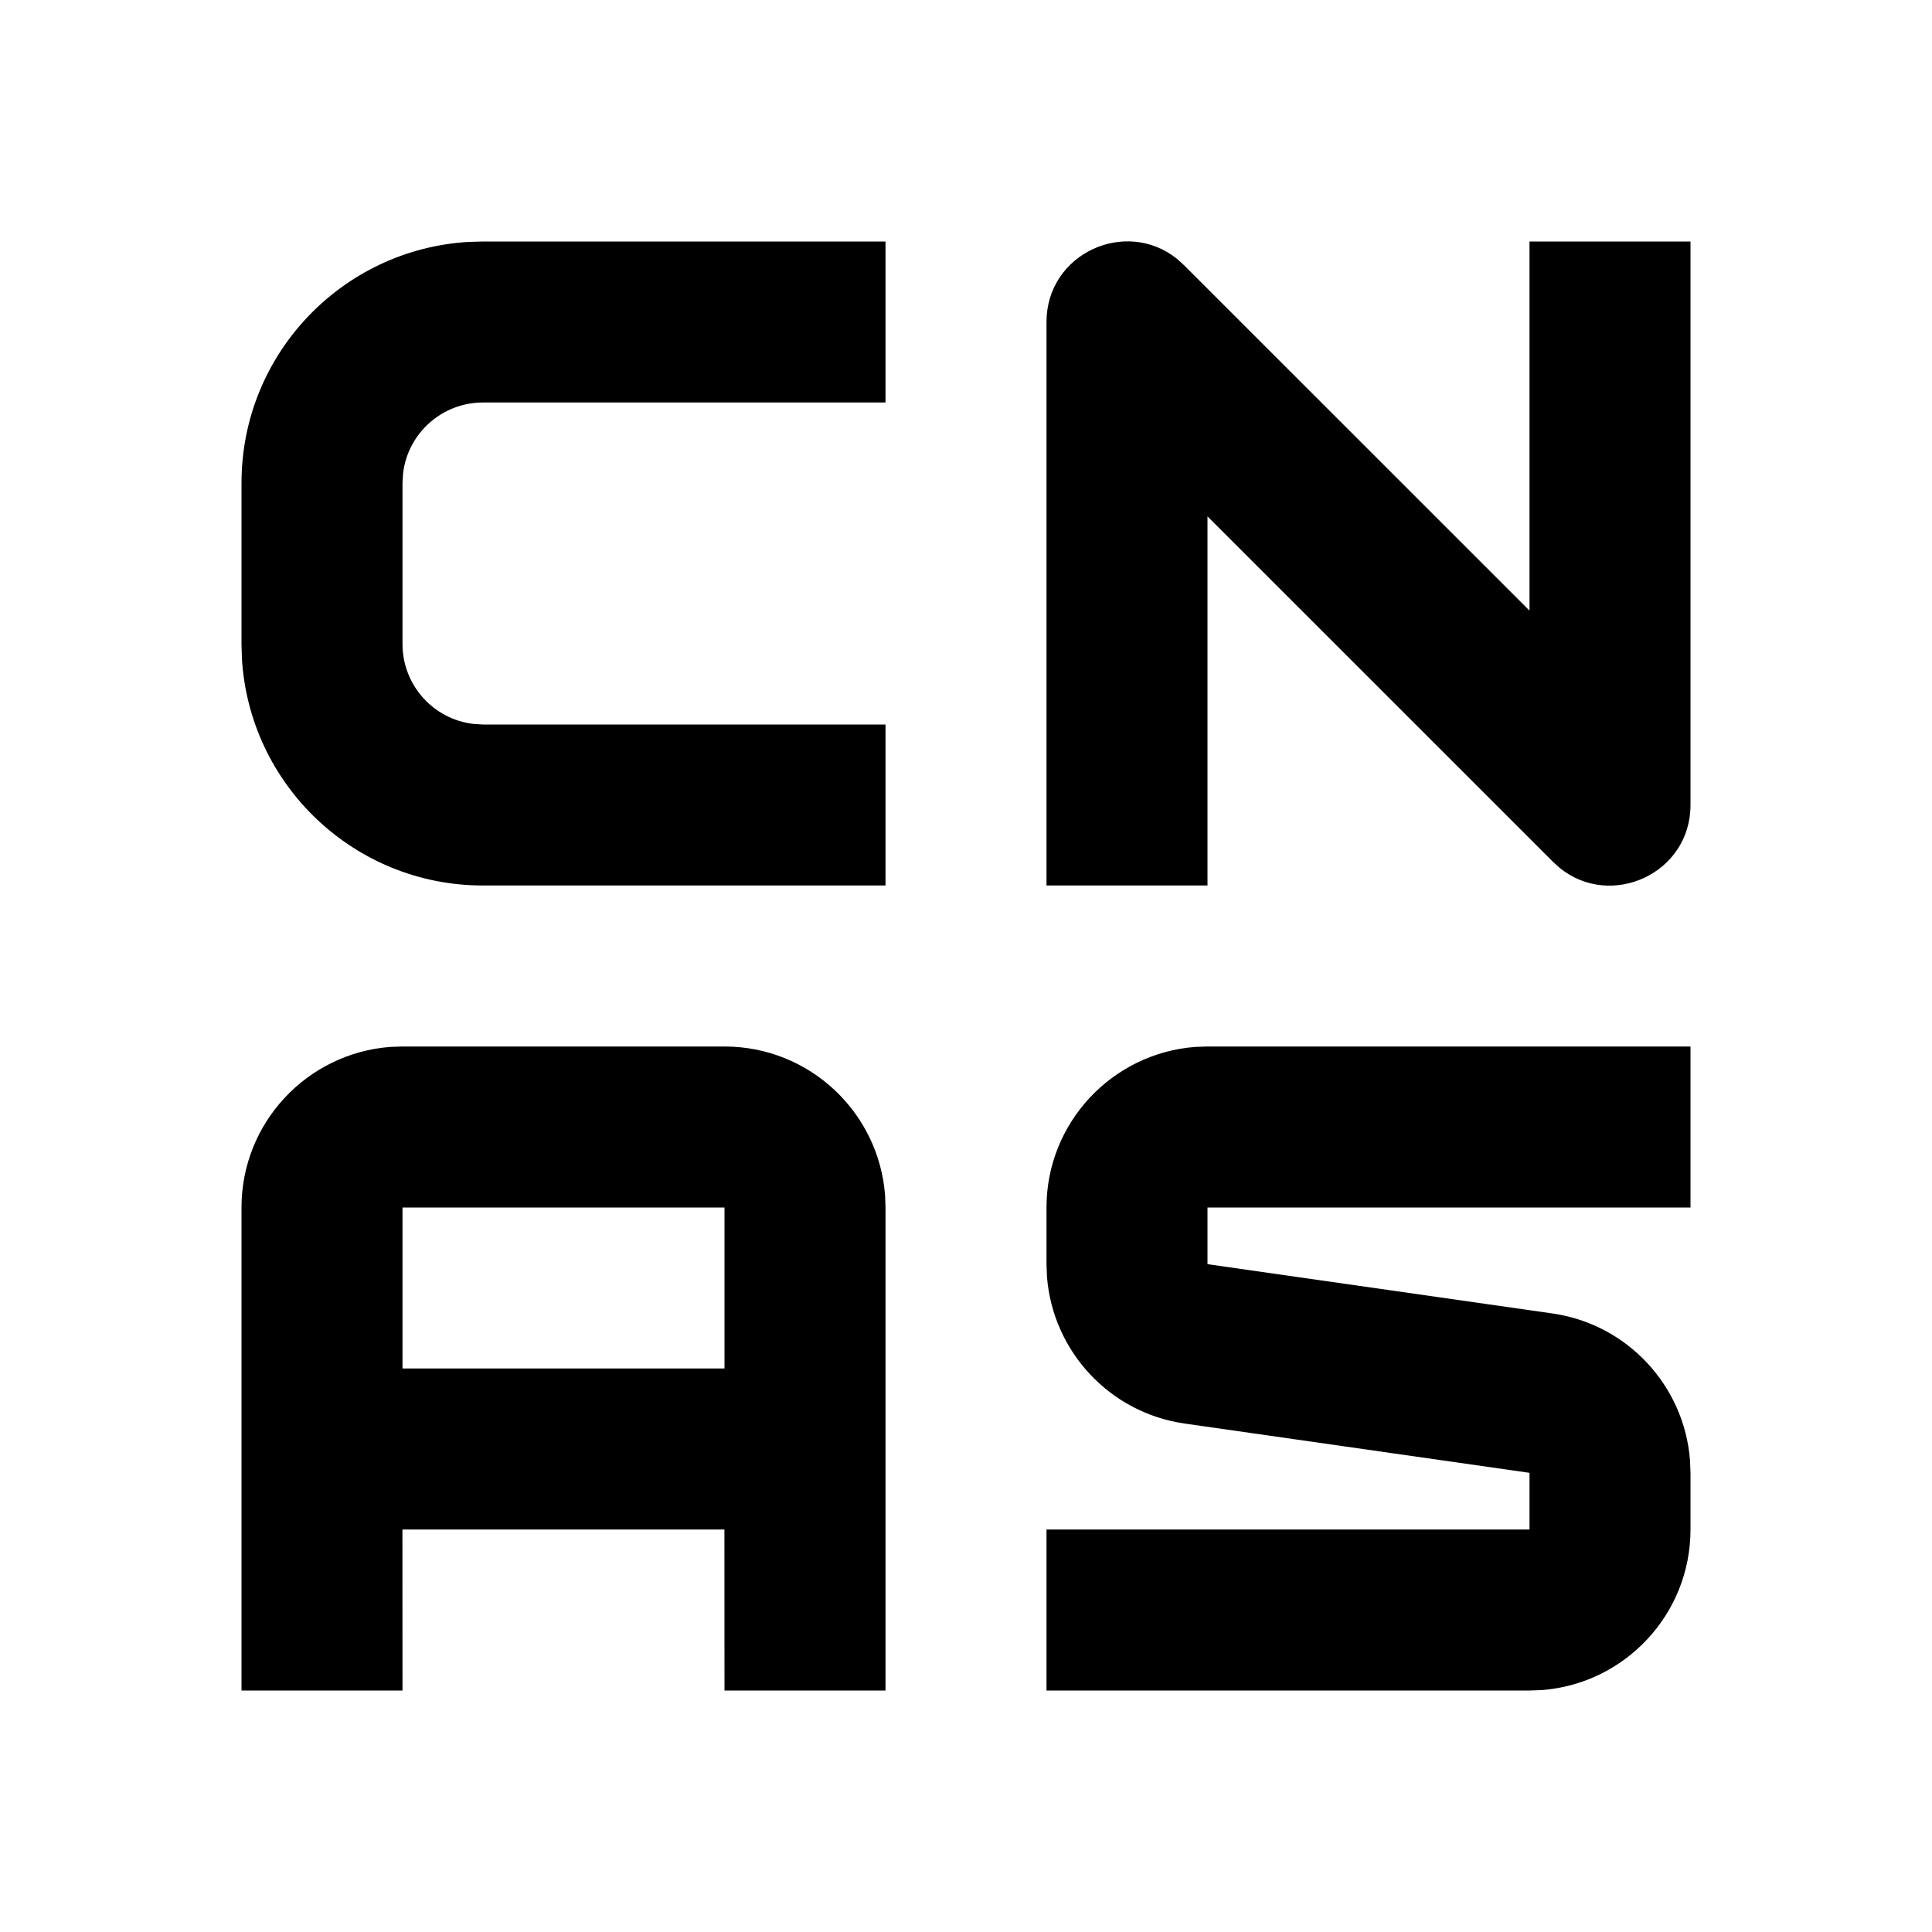 <?xml version="1.0" encoding="UTF-8"?>
<svg width="24px" height="24px" viewBox="0 0 24 24" version="1.1" xmlns="http://www.w3.org/2000/svg" xmlns:xlink="http://www.w3.org/1999/xlink">
    <title>1CCC3779-9683-4E46-A2E3-1421D21E55BA</title>
    <g id="🎛-Styleguide" stroke="none" stroke-width="1" fill="none" fill-rule="evenodd">
        <g id="Icons" transform="translate(-224, -704)" fill="currentColor">
            <g id="Icon" transform="translate(224, 704)">
                <path d="M9,13 C10.054,13 10.918,13.816 10.995,14.851 L11,15 L11,21 L9,21 L8.999,19 L4.999,19 L5,21 L3,21 L3,15 C3,13.946 3.816,13.082 4.851,13.005 L5,13 L9,13 Z M21,13 L21,15 L15,15 L15,15.704 L19.283,16.316 C20.216,16.449 20.922,17.214 20.994,18.14 L21,18.296 L21,19 C21,20.054 20.184,20.918 19.149,20.995 L19,21 L13,21 L13,19 L19,19 L19,18.296 L14.717,17.684 C13.784,17.551 13.078,16.786 13.006,15.86 L13,15.704 L13,15 C13,13.946 13.816,13.082 14.851,13.005 L15,13 L21,13 Z M9,15 L5,15 L5,17 L9,17 L9,15 Z M14.623,3.217 L14.707,3.293 L19,7.585 L19,3 L21,3 L21,10 C21,10.852 20.014,11.297 19.377,10.783 L19.293,10.707 L15,6.415 L15,11 L13,11 L13,4 C13,3.148 13.986,2.703 14.623,3.217 Z M11,3 L11,5 L6,5 C5.487,5 5.064,5.386 5.007,5.883 L5,6 L5,8 C5,8.513 5.386,8.936 5.883,8.993 L6,9 L11,9 L11,11 L6,11 C4.402,11 3.096,9.751 3.005,8.176 L3,8 L3,6 C3,4.402 4.249,3.096 5.824,3.005 L6,3 L11,3 Z" id="★-Icon"></path>
            </g>
        </g>
    </g>
</svg>
